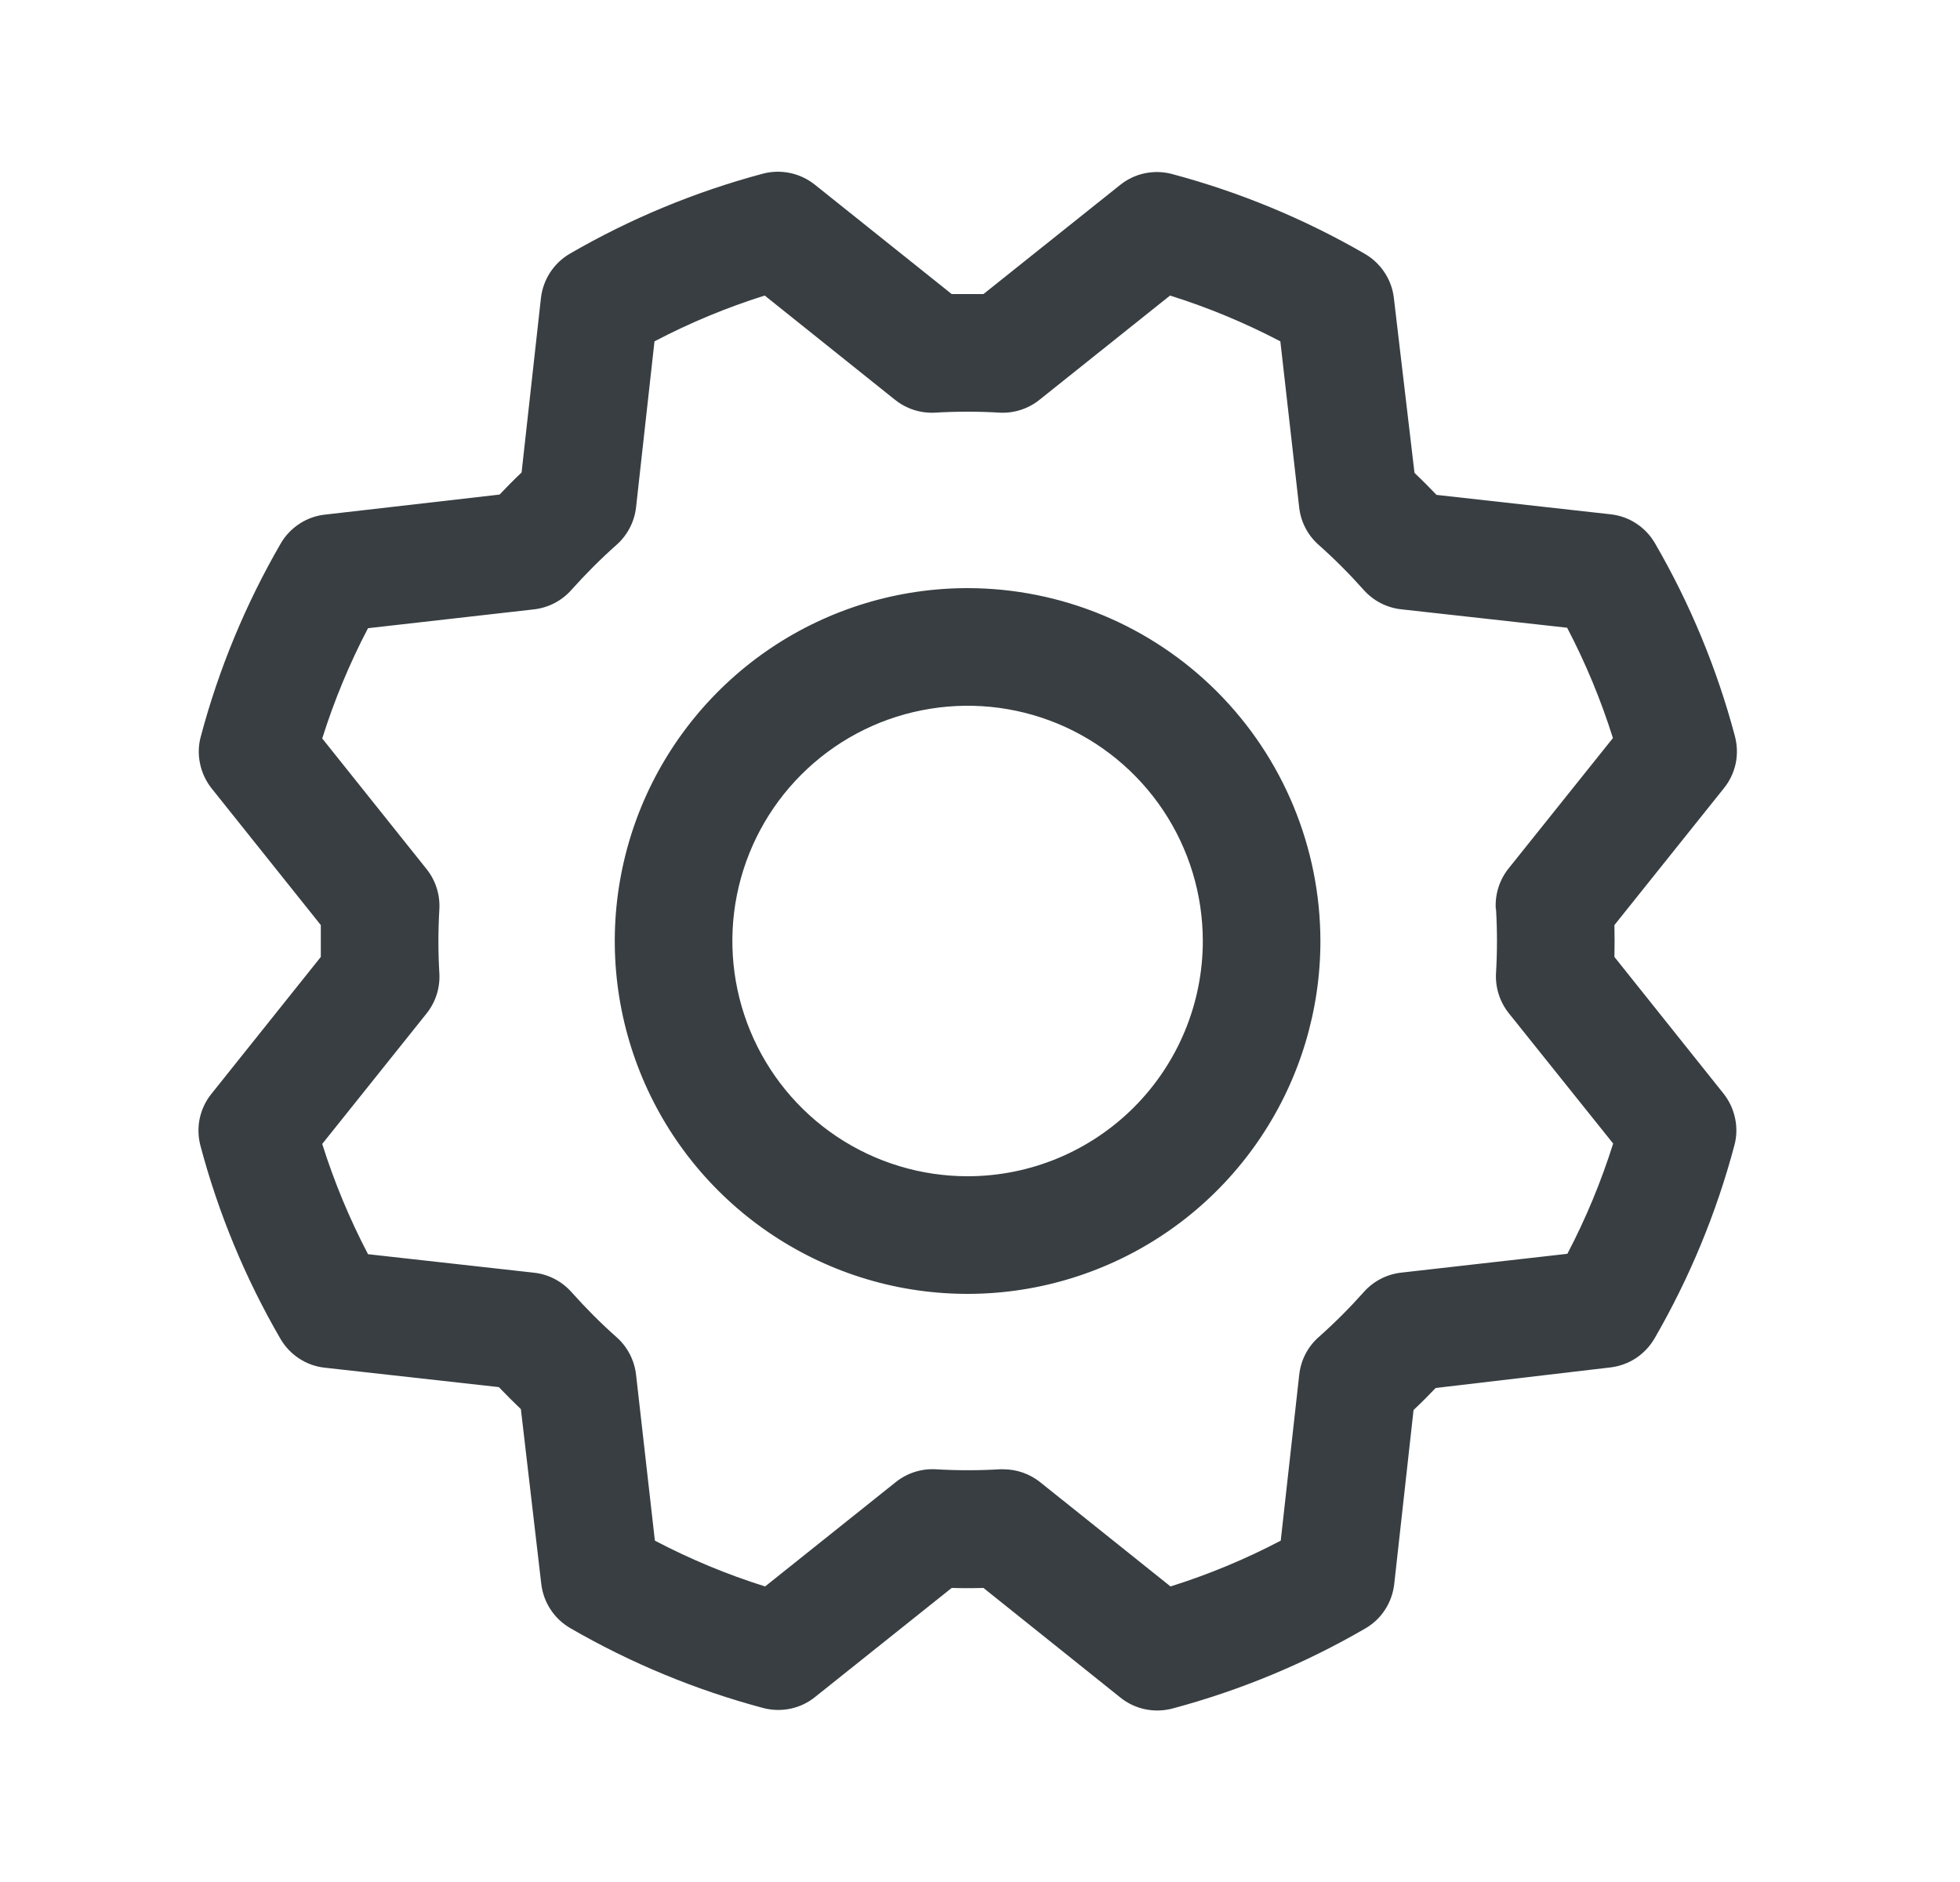 <svg width="25" height="24" viewBox="0 0 25 24" fill="none" xmlns="http://www.w3.org/2000/svg">
<path d="M12.342 7.5C11.452 7.5 10.582 7.764 9.842 8.258C9.102 8.753 8.525 9.456 8.184 10.278C7.844 11.1 7.754 12.005 7.928 12.878C8.102 13.751 8.53 14.553 9.16 15.182C9.789 15.811 10.591 16.24 11.464 16.414C12.337 16.587 13.241 16.498 14.064 16.157C14.886 15.817 15.589 15.24 16.083 14.5C16.578 13.76 16.842 12.89 16.842 12C16.84 10.807 16.366 9.663 15.522 8.819C14.679 7.976 13.535 7.501 12.342 7.5ZM12.342 15C11.748 15 11.168 14.824 10.675 14.495C10.181 14.165 9.797 13.696 9.57 13.148C9.343 12.6 9.283 11.997 9.399 11.415C9.515 10.833 9.801 10.298 10.22 9.879C10.64 9.459 11.174 9.173 11.756 9.058C12.338 8.942 12.941 9.001 13.49 9.228C14.038 9.455 14.506 9.84 14.836 10.333C15.166 10.827 15.342 11.407 15.342 12C15.342 12.796 15.025 13.559 14.463 14.121C13.9 14.684 13.137 15 12.342 15ZM20.592 12.203C20.595 12.068 20.595 11.932 20.592 11.797L21.99 10.05C22.064 9.958 22.114 9.851 22.139 9.736C22.163 9.621 22.159 9.502 22.129 9.388C21.9 8.526 21.557 7.699 21.109 6.927C21.05 6.826 20.969 6.74 20.871 6.676C20.774 6.612 20.663 6.572 20.547 6.559L18.323 6.311C18.23 6.214 18.137 6.12 18.042 6.03L17.779 3.801C17.766 3.685 17.725 3.573 17.661 3.476C17.597 3.378 17.511 3.297 17.41 3.238C16.638 2.791 15.81 2.449 14.949 2.219C14.835 2.189 14.716 2.186 14.601 2.21C14.486 2.234 14.379 2.285 14.287 2.359L12.544 3.75C12.409 3.75 12.274 3.75 12.139 3.75L10.392 2.354C10.3 2.281 10.192 2.23 10.077 2.206C9.962 2.182 9.843 2.185 9.73 2.215C8.868 2.445 8.04 2.788 7.269 3.235C7.168 3.294 7.082 3.375 7.018 3.473C6.954 3.571 6.914 3.682 6.9 3.798L6.653 6.025C6.555 6.118 6.462 6.212 6.372 6.307L4.142 6.563C4.026 6.576 3.915 6.616 3.817 6.681C3.72 6.745 3.638 6.831 3.58 6.932C3.133 7.704 2.79 8.531 2.561 9.393C2.53 9.506 2.527 9.625 2.552 9.74C2.576 9.855 2.627 9.963 2.7 10.055L4.092 11.797C4.092 11.932 4.092 12.068 4.092 12.203L2.696 13.95C2.622 14.042 2.572 14.149 2.547 14.264C2.523 14.379 2.527 14.498 2.557 14.612C2.786 15.474 3.129 16.301 3.577 17.073C3.636 17.174 3.717 17.26 3.815 17.324C3.912 17.388 4.023 17.428 4.139 17.441L6.363 17.689C6.456 17.786 6.55 17.88 6.644 17.97L6.904 20.199C6.918 20.316 6.958 20.427 7.022 20.524C7.086 20.622 7.172 20.703 7.273 20.762C8.045 21.209 8.873 21.551 9.734 21.781C9.848 21.811 9.967 21.814 10.082 21.79C10.197 21.766 10.305 21.715 10.396 21.641L12.139 20.25C12.274 20.254 12.409 20.254 12.544 20.25L14.292 21.649C14.383 21.722 14.491 21.773 14.606 21.797C14.721 21.821 14.84 21.818 14.954 21.788C15.815 21.558 16.643 21.215 17.414 20.767C17.515 20.709 17.601 20.628 17.665 20.53C17.729 20.432 17.769 20.321 17.783 20.205L18.03 17.981C18.128 17.889 18.222 17.795 18.312 17.7L20.541 17.438C20.657 17.424 20.768 17.384 20.866 17.32C20.964 17.255 21.045 17.169 21.104 17.068C21.55 16.297 21.893 15.469 22.122 14.607C22.153 14.494 22.156 14.375 22.131 14.26C22.107 14.145 22.056 14.037 21.983 13.945L20.592 12.203ZM19.082 11.593C19.098 11.864 19.098 12.136 19.082 12.407C19.071 12.592 19.129 12.775 19.245 12.921L20.576 14.583C20.423 15.068 20.228 15.539 19.992 15.989L17.873 16.229C17.688 16.25 17.518 16.338 17.395 16.477C17.214 16.68 17.022 16.872 16.819 17.052C16.68 17.175 16.592 17.346 16.572 17.53L16.336 19.647C15.886 19.883 15.415 20.079 14.93 20.231L13.267 18.901C13.134 18.795 12.969 18.737 12.798 18.737H12.753C12.482 18.753 12.21 18.753 11.939 18.737C11.754 18.726 11.571 18.784 11.426 18.9L9.759 20.231C9.274 20.079 8.803 19.883 8.353 19.647L8.113 17.531C8.092 17.347 8.004 17.176 7.865 17.053C7.662 16.873 7.47 16.68 7.289 16.477C7.166 16.339 6.996 16.25 6.811 16.23L4.694 15.994C4.458 15.543 4.263 15.073 4.11 14.588L5.441 12.924C5.557 12.779 5.615 12.596 5.604 12.411C5.588 12.14 5.588 11.868 5.604 11.597C5.615 11.411 5.557 11.228 5.441 11.083L4.11 9.417C4.263 8.932 4.458 8.461 4.694 8.011L6.81 7.771C6.995 7.75 7.165 7.662 7.288 7.523C7.469 7.321 7.661 7.128 7.864 6.948C8.003 6.825 8.092 6.654 8.113 6.469L8.348 4.353C8.798 4.117 9.269 3.921 9.754 3.769L11.417 5.099C11.562 5.215 11.745 5.273 11.931 5.262C12.202 5.246 12.474 5.246 12.745 5.262C12.93 5.273 13.113 5.215 13.258 5.099L14.924 3.769C15.409 3.921 15.88 4.117 16.331 4.353L16.571 6.469C16.591 6.653 16.679 6.824 16.818 6.947C17.021 7.127 17.213 7.32 17.394 7.523C17.517 7.661 17.687 7.75 17.872 7.77L19.989 8.005C20.225 8.456 20.42 8.926 20.573 9.412L19.242 11.075C19.125 11.221 19.067 11.406 19.079 11.593H19.082Z" fill="#383E41"/>
</svg>
